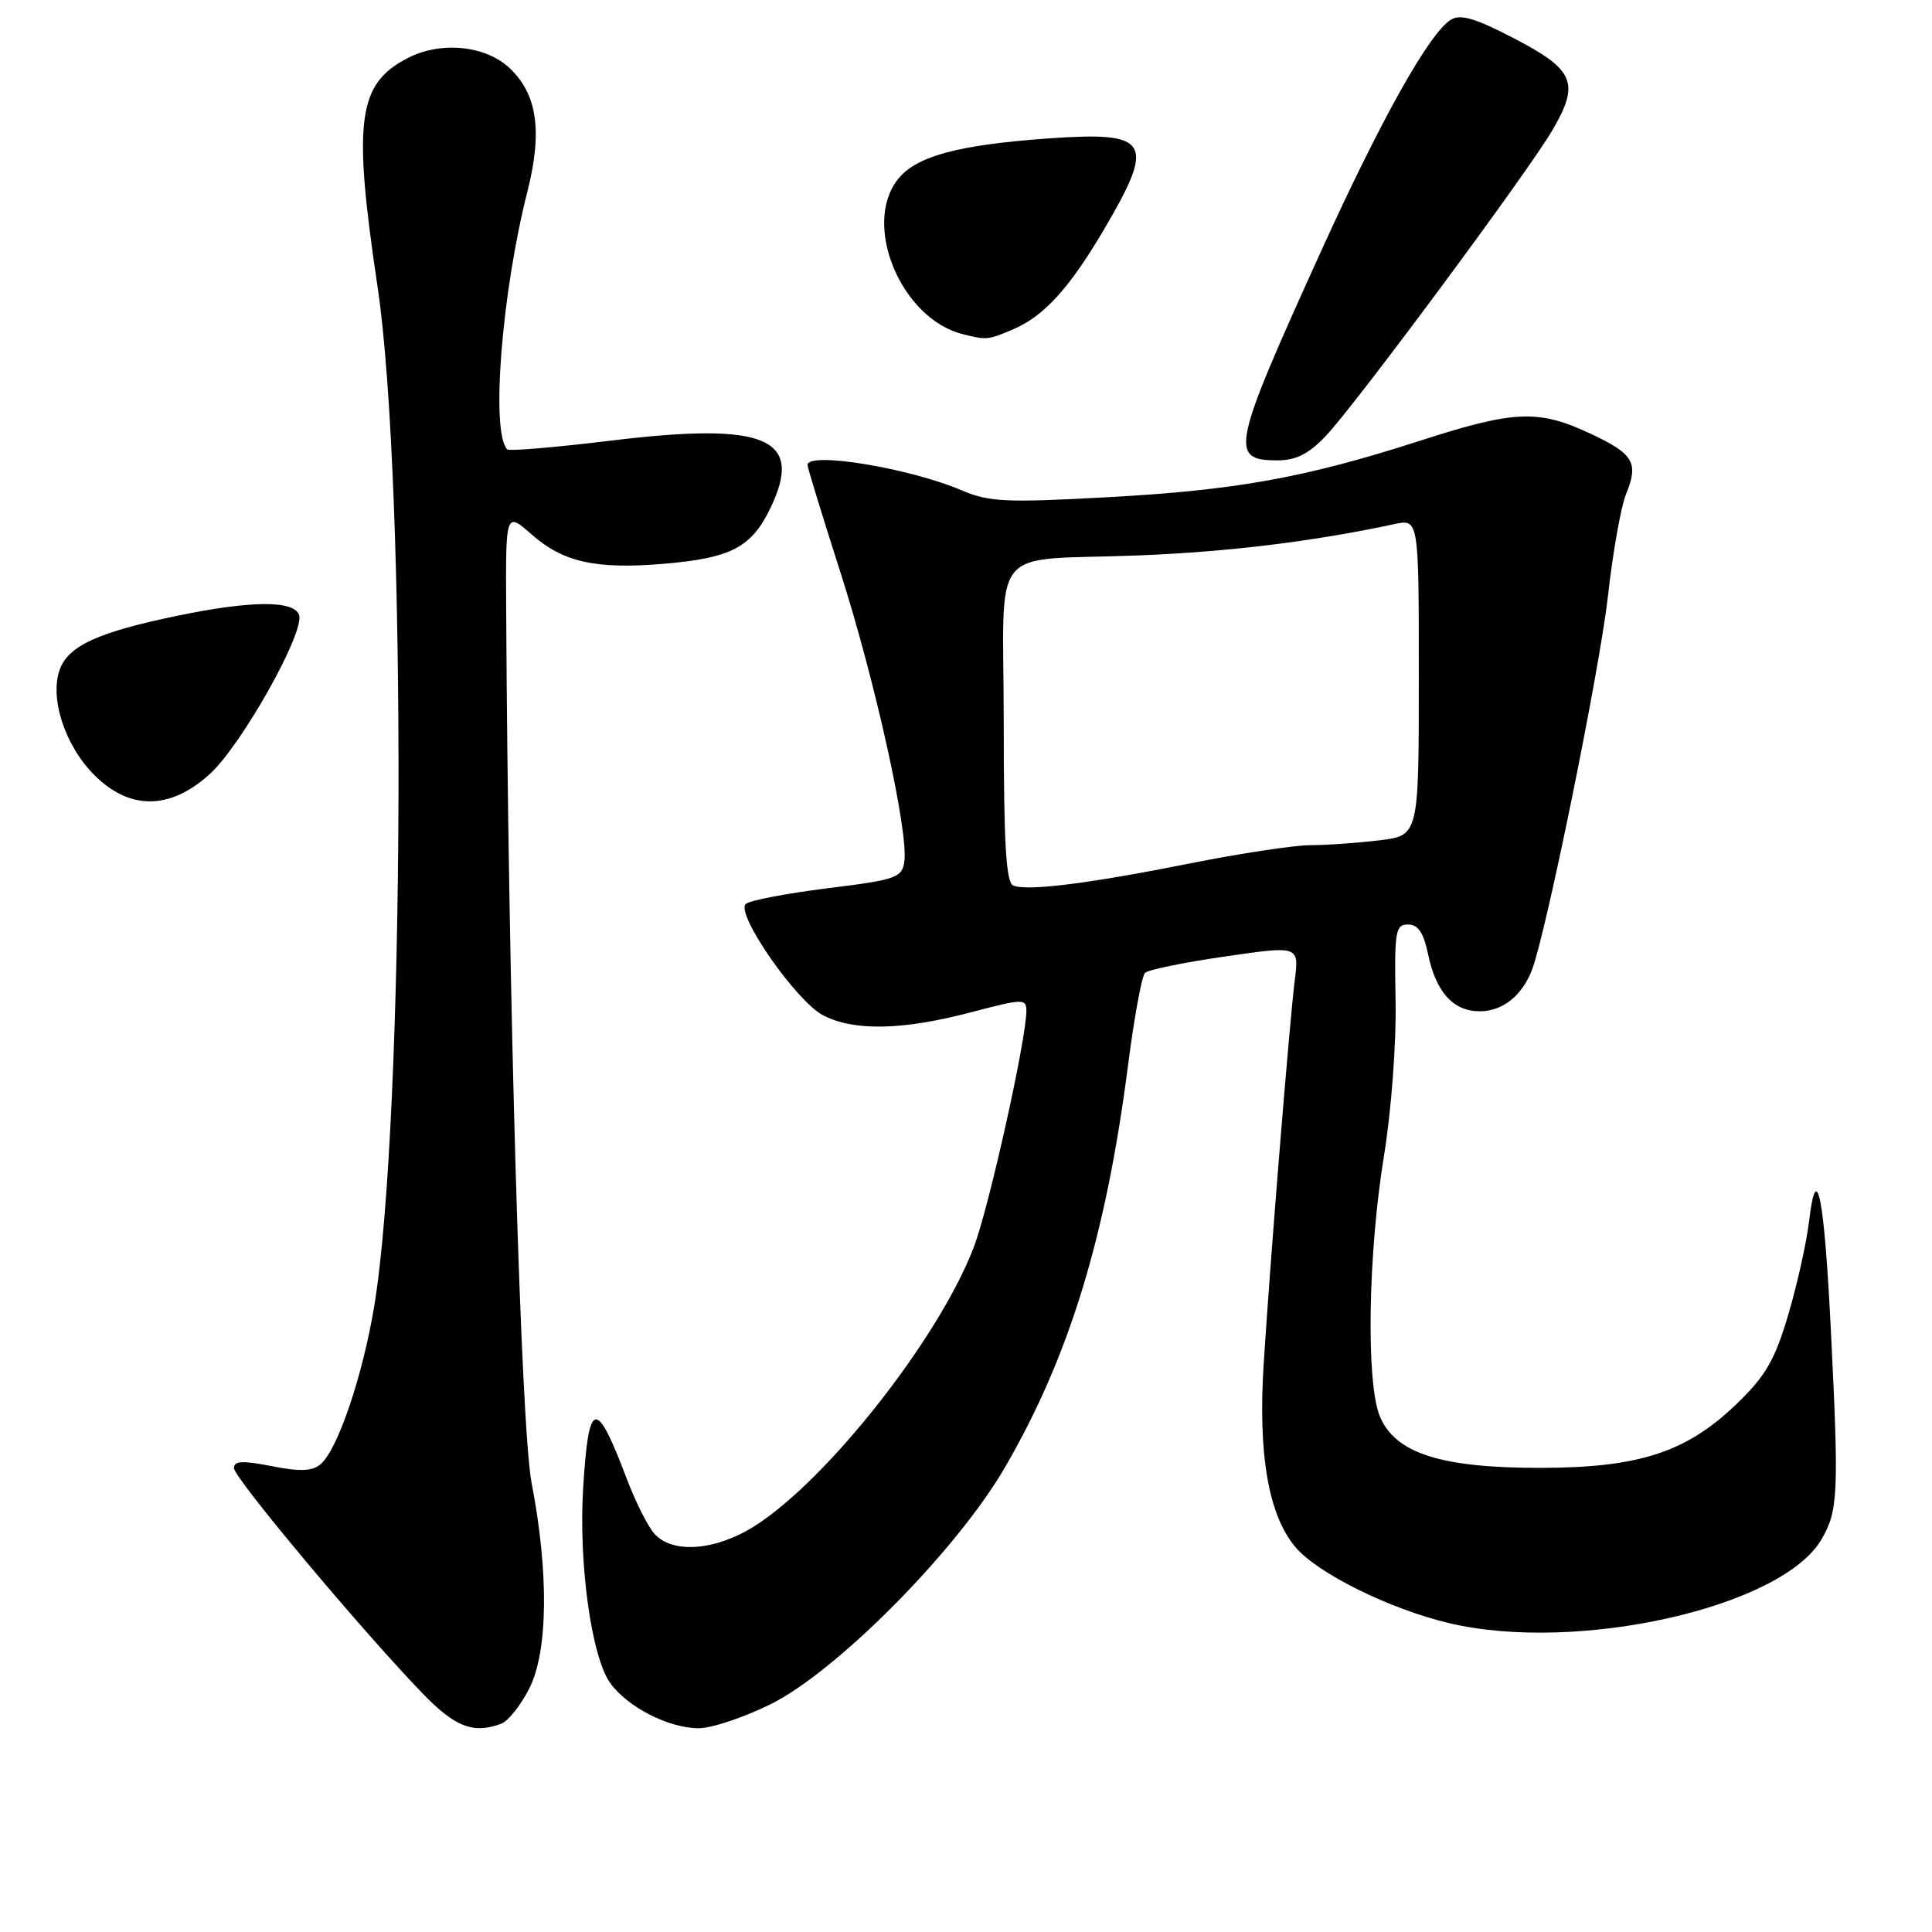 <?xml version="1.0" encoding="UTF-8" standalone="no"?>
<!DOCTYPE svg PUBLIC "-//W3C//DTD SVG 1.1//EN" "http://www.w3.org/Graphics/SVG/1.1/DTD/svg11.dtd" >
<svg xmlns="http://www.w3.org/2000/svg" xmlns:xlink="http://www.w3.org/1999/xlink" version="1.1" viewBox="0 0 256 256">
 <g >
 <path fill="currentColor"
d=" M 66.46 228.38 C 67.35 228.03 69.00 225.96 70.12 223.76 C 72.62 218.86 72.74 208.40 70.44 196.50 C 69.02 189.13 67.33 131.28 67.07 80.65 C 67.00 67.79 67.00 67.79 70.48 70.85 C 74.64 74.50 78.98 75.46 87.91 74.71 C 96.83 73.96 99.56 72.55 102.06 67.37 C 106.58 58.05 101.55 55.89 81.08 58.37 C 73.71 59.27 67.47 59.80 67.22 59.55 C 65.01 57.35 66.46 38.87 69.89 25.35 C 71.90 17.40 71.19 12.47 67.52 9.02 C 64.32 6.01 58.39 5.43 54.01 7.70 C 47.38 11.13 46.74 15.98 50.03 38.00 C 53.93 64.15 53.66 148.32 49.60 173.00 C 48.05 182.37 44.73 192.15 42.45 194.04 C 41.36 194.95 39.69 195.01 35.99 194.27 C 32.14 193.51 31.00 193.57 31.00 194.53 C 31.00 195.81 47.63 215.69 55.86 224.25 C 60.28 228.85 62.73 229.81 66.46 228.38 Z  M 102.09 225.83 C 110.88 221.47 126.76 205.45 133.14 194.47 C 141.67 179.81 146.56 163.83 149.48 141.08 C 150.29 134.79 151.30 129.32 151.72 128.91 C 152.15 128.49 156.92 127.52 162.32 126.74 C 172.14 125.31 172.14 125.31 171.56 129.91 C 170.88 135.33 168.37 166.20 167.45 180.62 C 166.68 192.70 168.06 200.73 171.65 205.00 C 174.57 208.47 184.14 213.21 192.00 215.07 C 208.92 219.09 236.01 213.02 241.33 204.02 C 243.56 200.25 243.67 197.93 242.63 176.87 C 241.73 158.49 240.72 153.32 239.70 161.90 C 239.37 164.68 238.13 170.22 236.95 174.22 C 235.18 180.20 233.97 182.30 230.14 186.00 C 223.46 192.45 217.16 194.50 204.00 194.50 C 190.91 194.50 184.91 192.57 182.85 187.71 C 180.99 183.30 181.26 166.11 183.40 153.05 C 184.36 147.13 185.03 138.23 184.92 132.55 C 184.75 123.39 184.90 122.50 186.57 122.50 C 187.91 122.50 188.63 123.58 189.23 126.45 C 190.28 131.48 192.57 134.00 196.08 134.00 C 199.10 134.00 201.69 131.94 203.00 128.50 C 204.90 123.49 211.97 88.71 213.06 79.00 C 213.70 73.22 214.78 67.15 215.45 65.50 C 217.17 61.29 216.48 60.13 210.63 57.41 C 203.81 54.23 200.63 54.37 188.10 58.42 C 172.91 63.31 163.80 64.96 146.63 65.89 C 133.33 66.62 131.02 66.51 127.47 64.99 C 120.54 62.02 107.00 59.79 107.00 61.62 C 107.00 61.96 108.97 68.37 111.37 75.87 C 115.96 90.19 120.39 110.23 119.83 114.16 C 119.52 116.31 118.77 116.57 109.58 117.71 C 104.12 118.39 99.27 119.33 98.81 119.79 C 97.47 121.13 105.52 132.70 109.08 134.54 C 113.17 136.66 119.64 136.52 128.75 134.11 C 135.55 132.32 136.00 132.31 136.00 133.93 C 136.00 137.70 131.08 159.83 129.05 165.21 C 124.53 177.14 109.75 195.99 100.05 202.17 C 94.87 205.47 89.15 205.93 86.73 203.25 C 85.86 202.29 84.22 199.03 83.07 196.00 C 78.97 185.15 78.00 185.35 77.27 197.19 C 76.66 207.16 78.37 219.55 80.85 223.00 C 83.14 226.20 88.62 229.00 92.59 229.00 C 94.29 229.00 98.56 227.57 102.09 225.83 Z  M 27.75 102.61 C 32.00 98.77 40.47 83.68 39.62 81.46 C 38.88 79.53 33.28 79.57 23.50 81.59 C 13.08 83.75 9.13 85.54 7.95 88.63 C 6.52 92.40 8.57 98.77 12.49 102.69 C 17.17 107.37 22.50 107.35 27.75 102.61 Z  M 175.69 57.75 C 179.63 53.60 202.42 22.85 205.68 17.29 C 209.36 11.01 208.64 9.26 200.69 5.12 C 195.43 2.39 193.51 1.82 192.22 2.63 C 189.35 4.45 182.95 15.88 174.95 33.50 C 163.21 59.36 162.87 61.00 169.27 61.00 C 171.74 61.00 173.41 60.15 175.69 57.75 Z  M 134.28 43.62 C 138.32 41.90 141.71 38.17 146.23 30.50 C 153.18 18.71 152.38 17.39 138.95 18.34 C 126.91 19.20 121.38 20.70 118.97 23.76 C 114.22 29.80 119.40 42.20 127.54 44.27 C 130.73 45.08 130.92 45.06 134.28 43.62 Z  M 134.25 117.34 C 133.31 116.96 133.00 111.72 133.00 95.94 C 133.00 71.45 130.63 74.40 151.00 73.59 C 162.86 73.11 174.01 71.75 184.75 69.45 C 188.00 68.75 188.00 68.75 188.00 89.74 C 188.00 110.72 188.00 110.72 182.75 111.35 C 179.86 111.70 175.75 111.99 173.61 111.99 C 171.48 112.00 164.28 113.09 157.61 114.42 C 144.17 117.10 136.14 118.10 134.25 117.34 Z "/>
</g>
</svg>